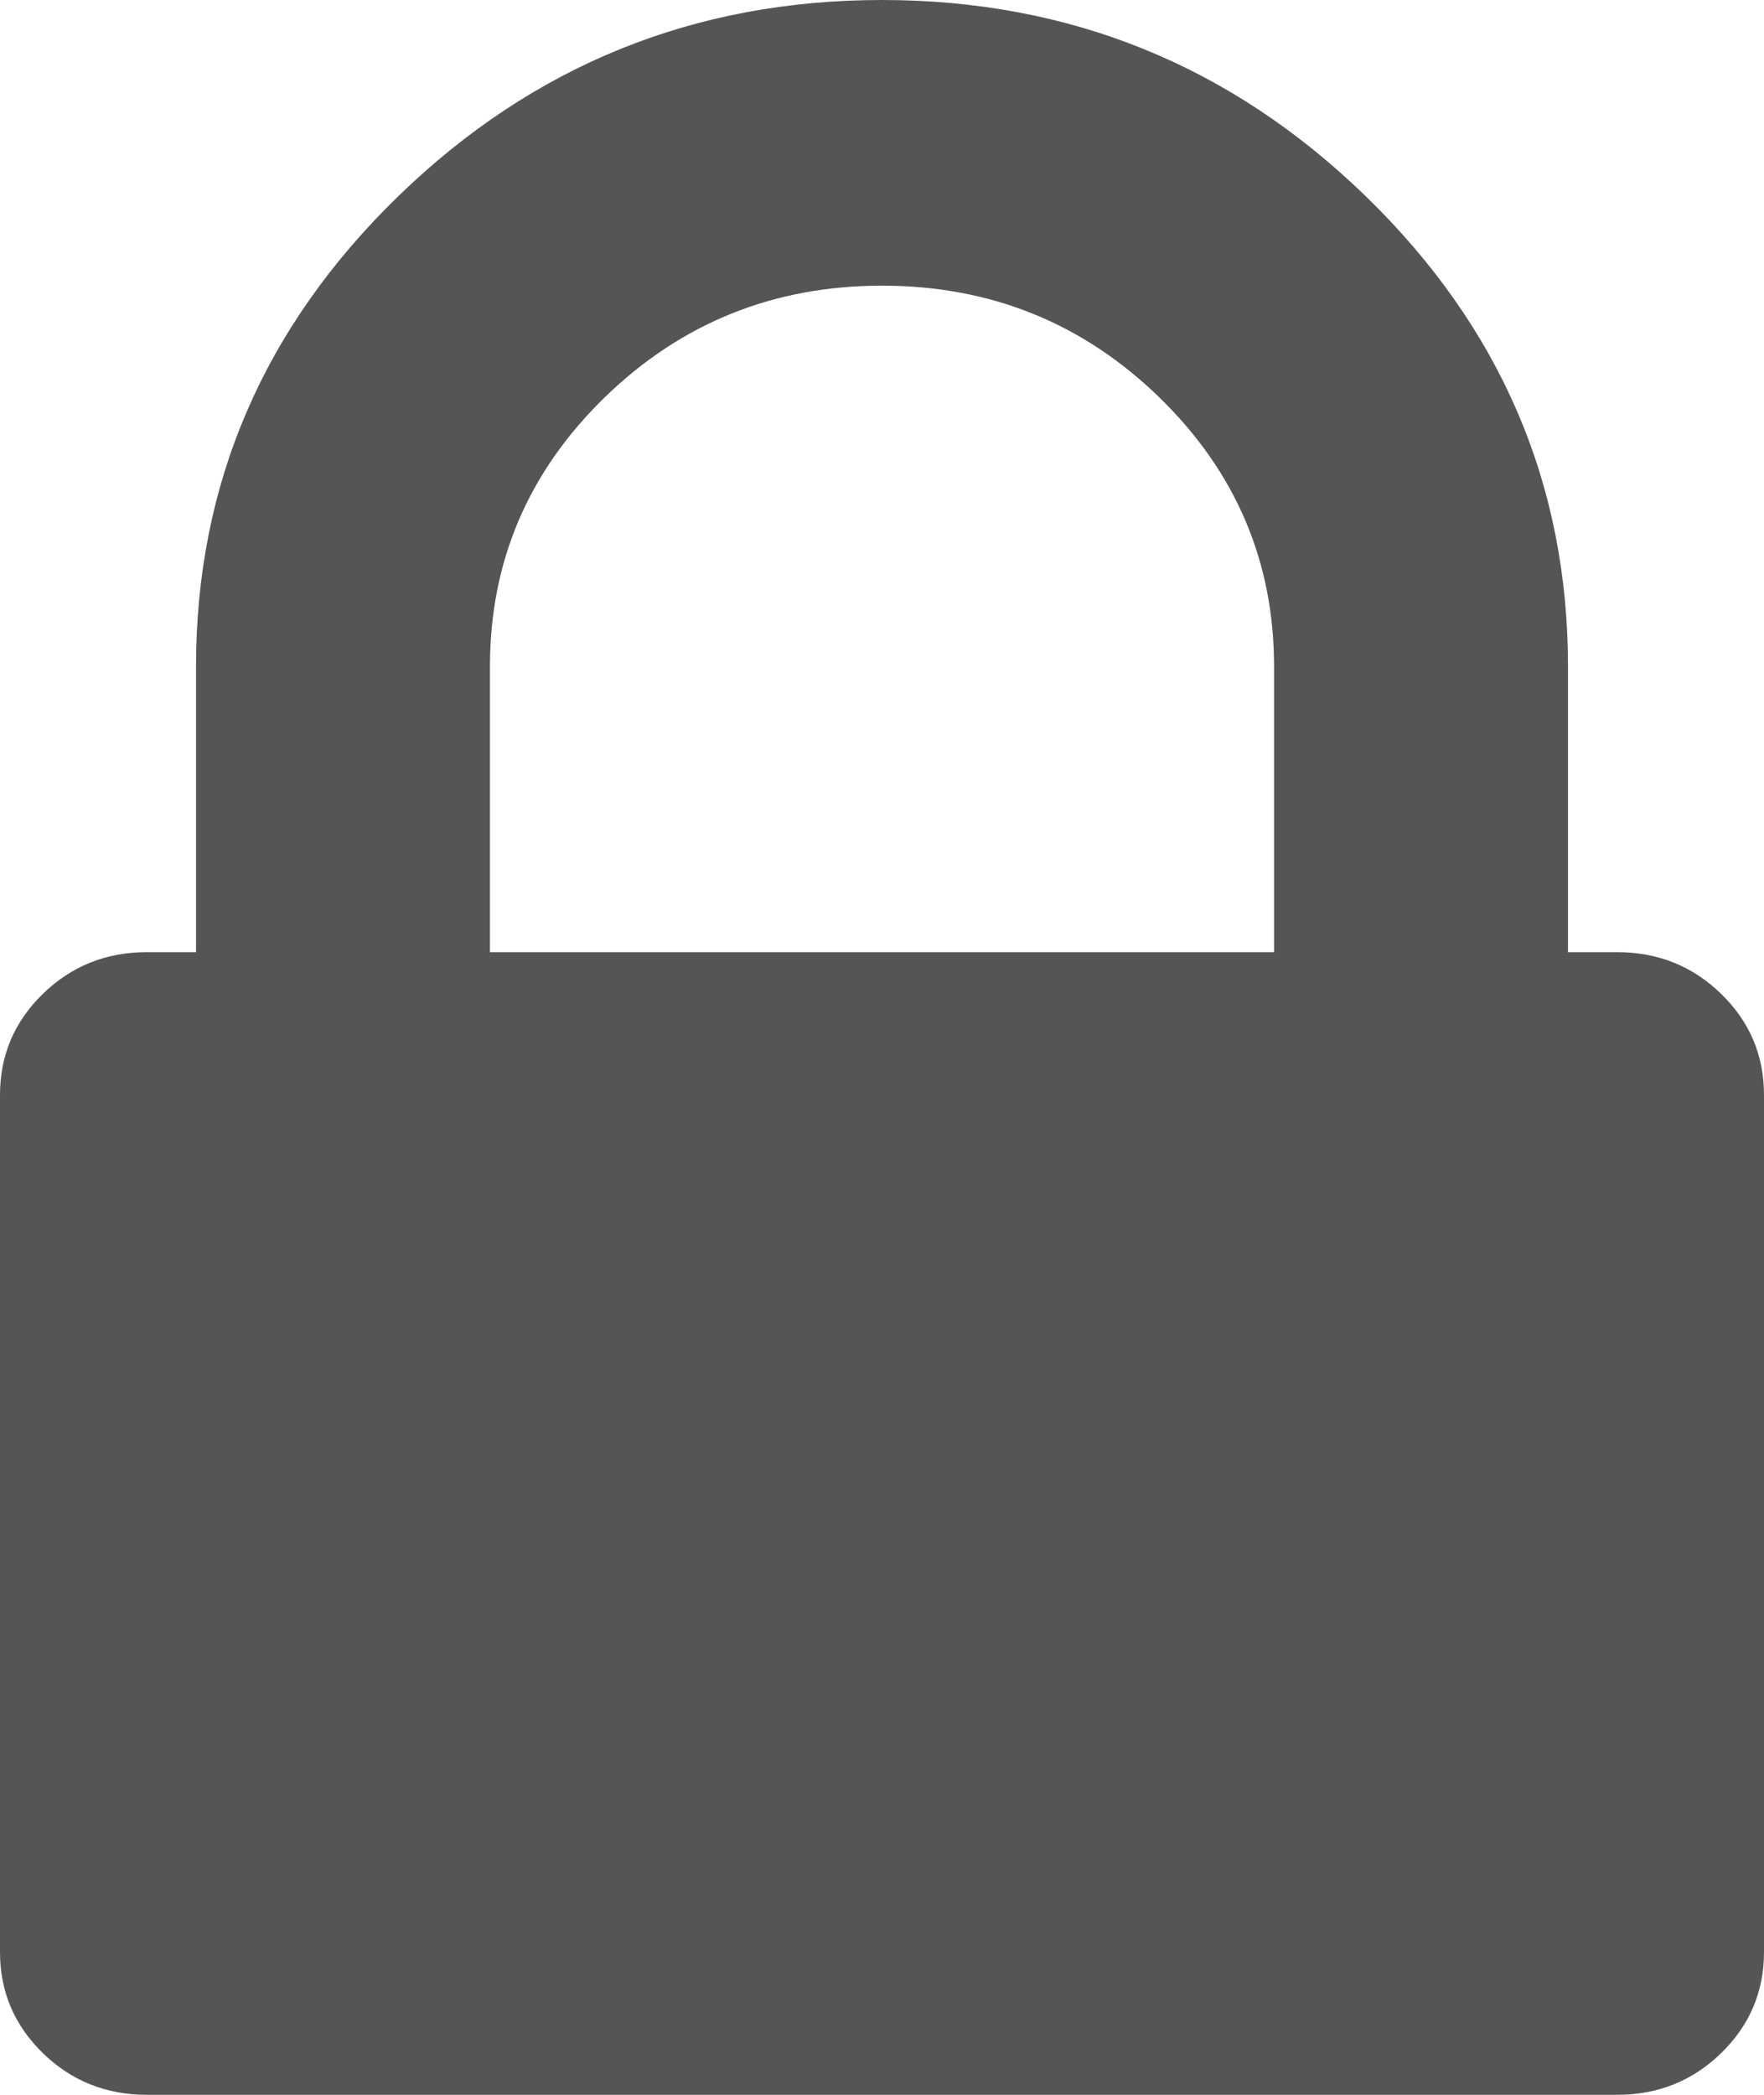 ﻿<?xml version="1.0" encoding="utf-8"?>
<svg version="1.1" xmlns:xlink="http://www.w3.org/1999/xlink" width="16px" height="19px" xmlns="http://www.w3.org/2000/svg">
  <g transform="matrix(1 0 0 1 -1102 -249 )">
    <path d="M 4.444 6.045  L 4.444 8.636  L 11.556 8.636  L 11.556 6.045  C 11.556 5.092  11.208 4.278  10.514 3.603  C 9.819 2.928  8.981 2.591  8 2.591  C 7.019 2.591  6.181 2.928  5.486 3.603  C 4.792 4.278  4.444 5.092  4.444 6.045  Z M 15.611 9.014  C 15.87 9.266  16 9.572  16 9.932  L 16 17.705  C 16 18.064  15.87 18.37  15.611 18.622  C 15.352 18.874  15.037 19  14.667 19  L 1.333 19  C 0.963 19  0.648 18.874  0.389 18.622  C 0.13 18.37  0 18.064  0 17.705  L 0 9.932  C 0 9.572  0.13 9.266  0.389 9.014  C 0.648 8.762  0.963 8.636  1.333 8.636  L 1.778 8.636  L 1.778 6.045  C 1.778 4.39  2.389 2.969  3.611 1.781  C 4.833 0.594  6.296 0  8 0  C 9.704 0  11.167 0.594  12.389 1.781  C 13.611 2.969  14.222 4.39  14.222 6.045  L 14.222 8.636  L 14.667 8.636  C 15.037 8.636  15.352 8.762  15.611 9.014  Z " fill-rule="nonzero" fill="#555555" stroke="none" transform="matrix(1 0 0 1 1102 249 )" />
  </g>
</svg>